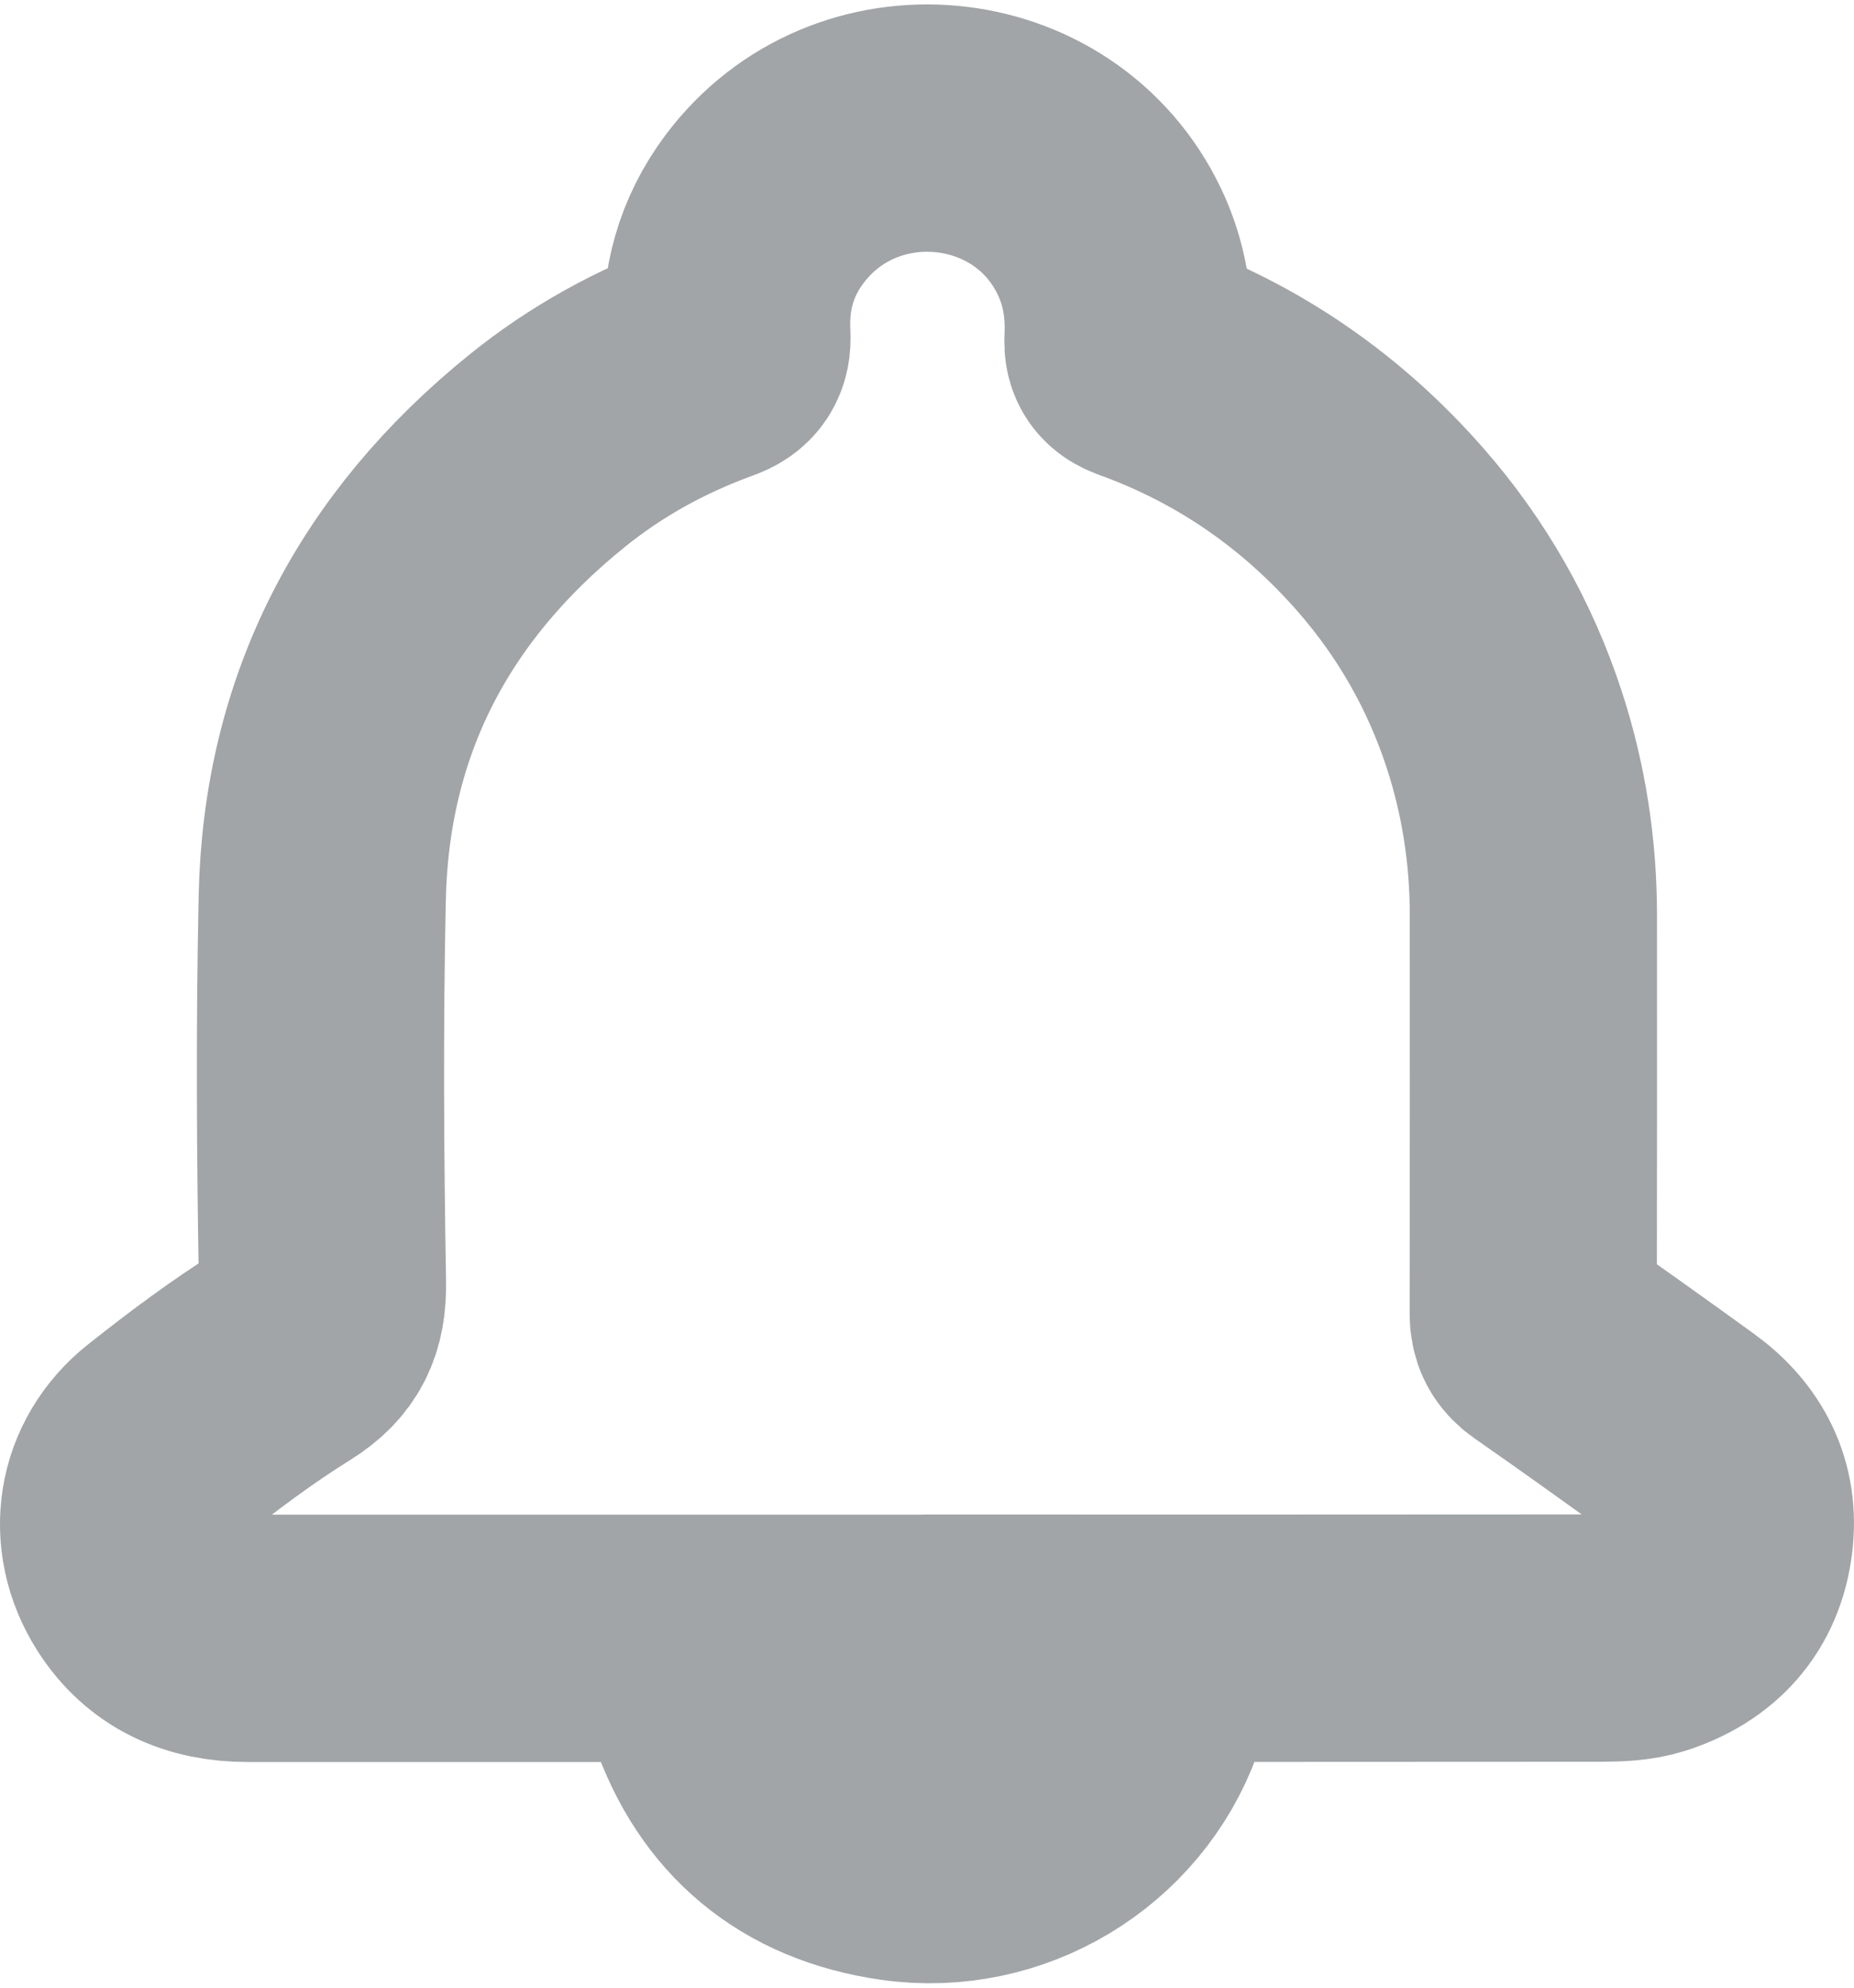 <?xml version="1.0" encoding="UTF-8"?>
<svg width="14px" height="15px" viewBox="0 0 15 16" version="1.1" xmlns="http://www.w3.org/2000/svg" xmlns:xlink="http://www.w3.org/1999/xlink">
    <!-- Generator: sketchtool 51.2 (57519) - http://www.bohemiancoding.com/sketch -->
    <title>4EC6B5B5-AF44-4122-BFB9-2A6E575E0F00@1x</title>
    <desc>Created with sketchtool.</desc>
    <defs></defs>
    <g id="Page-1" stroke="none" stroke-width="1" fill="none" fill-rule="evenodd" stroke-linejoin="round">
        <g id="Style-guide" transform="translate(-425, -1093)" stroke="#A1A5A8" stroke-width="2">
            <path d="M432.496,1106.211 L427.003,1106.211 C426.638,1106.211 426.34,1106.081 426.144,1105.771 C425.898,1105.381 425.97,1104.906 426.335,1104.617 C426.644,1104.372 426.963,1104.133 427.299,1103.924 C427.536,1103.777 427.613,1103.609 427.609,1103.337 C427.591,1102.302 427.585,1101.265 427.607,1100.23 C427.637,1098.754 428.262,1097.548 429.428,1096.608 C429.824,1096.288 430.268,1096.044 430.751,1095.869 C430.852,1095.833 430.886,1095.782 430.881,1095.679 C430.862,1095.306 430.955,1094.964 431.183,1094.658 C431.916,1093.676 433.45,1093.818 433.976,1094.918 C434.096,1095.169 434.14,1095.437 434.126,1095.712 C434.122,1095.794 434.151,1095.833 434.228,1095.862 C435.029,1096.15 435.701,1096.621 436.252,1097.25 C436.668,1097.726 436.974,1098.265 437.169,1098.86 C437.329,1099.348 437.406,1099.851 437.406,1100.365 C437.406,1101.438 437.407,1102.511 437.405,1103.584 C437.405,1103.67 437.43,1103.724 437.503,1103.775 C437.872,1104.032 438.238,1104.294 438.602,1104.557 C438.893,1104.767 439.036,1105.051 438.992,1105.402 C438.944,1105.789 438.713,1106.045 438.337,1106.166 C438.219,1106.204 438.086,1106.208 437.961,1106.209 C436.139,1106.211 434.318,1106.21 432.496,1106.21 L432.496,1106.211 Z M432.511,1106.212 C432.946,1106.212 433.381,1106.211 433.816,1106.213 C434.052,1106.213 434.216,1106.326 434.261,1106.539 C434.279,1106.624 434.262,1106.725 434.232,1106.809 C433.944,1107.603 433.123,1108.103 432.269,1107.982 C431.503,1107.873 430.993,1107.442 430.748,1106.726 C430.661,1106.473 430.879,1106.216 431.177,1106.213 C431.533,1106.209 431.889,1106.212 432.244,1106.212 L432.511,1106.212 Z" id="icon/notification/grey"></path>
        </g>
    </g>
</svg>